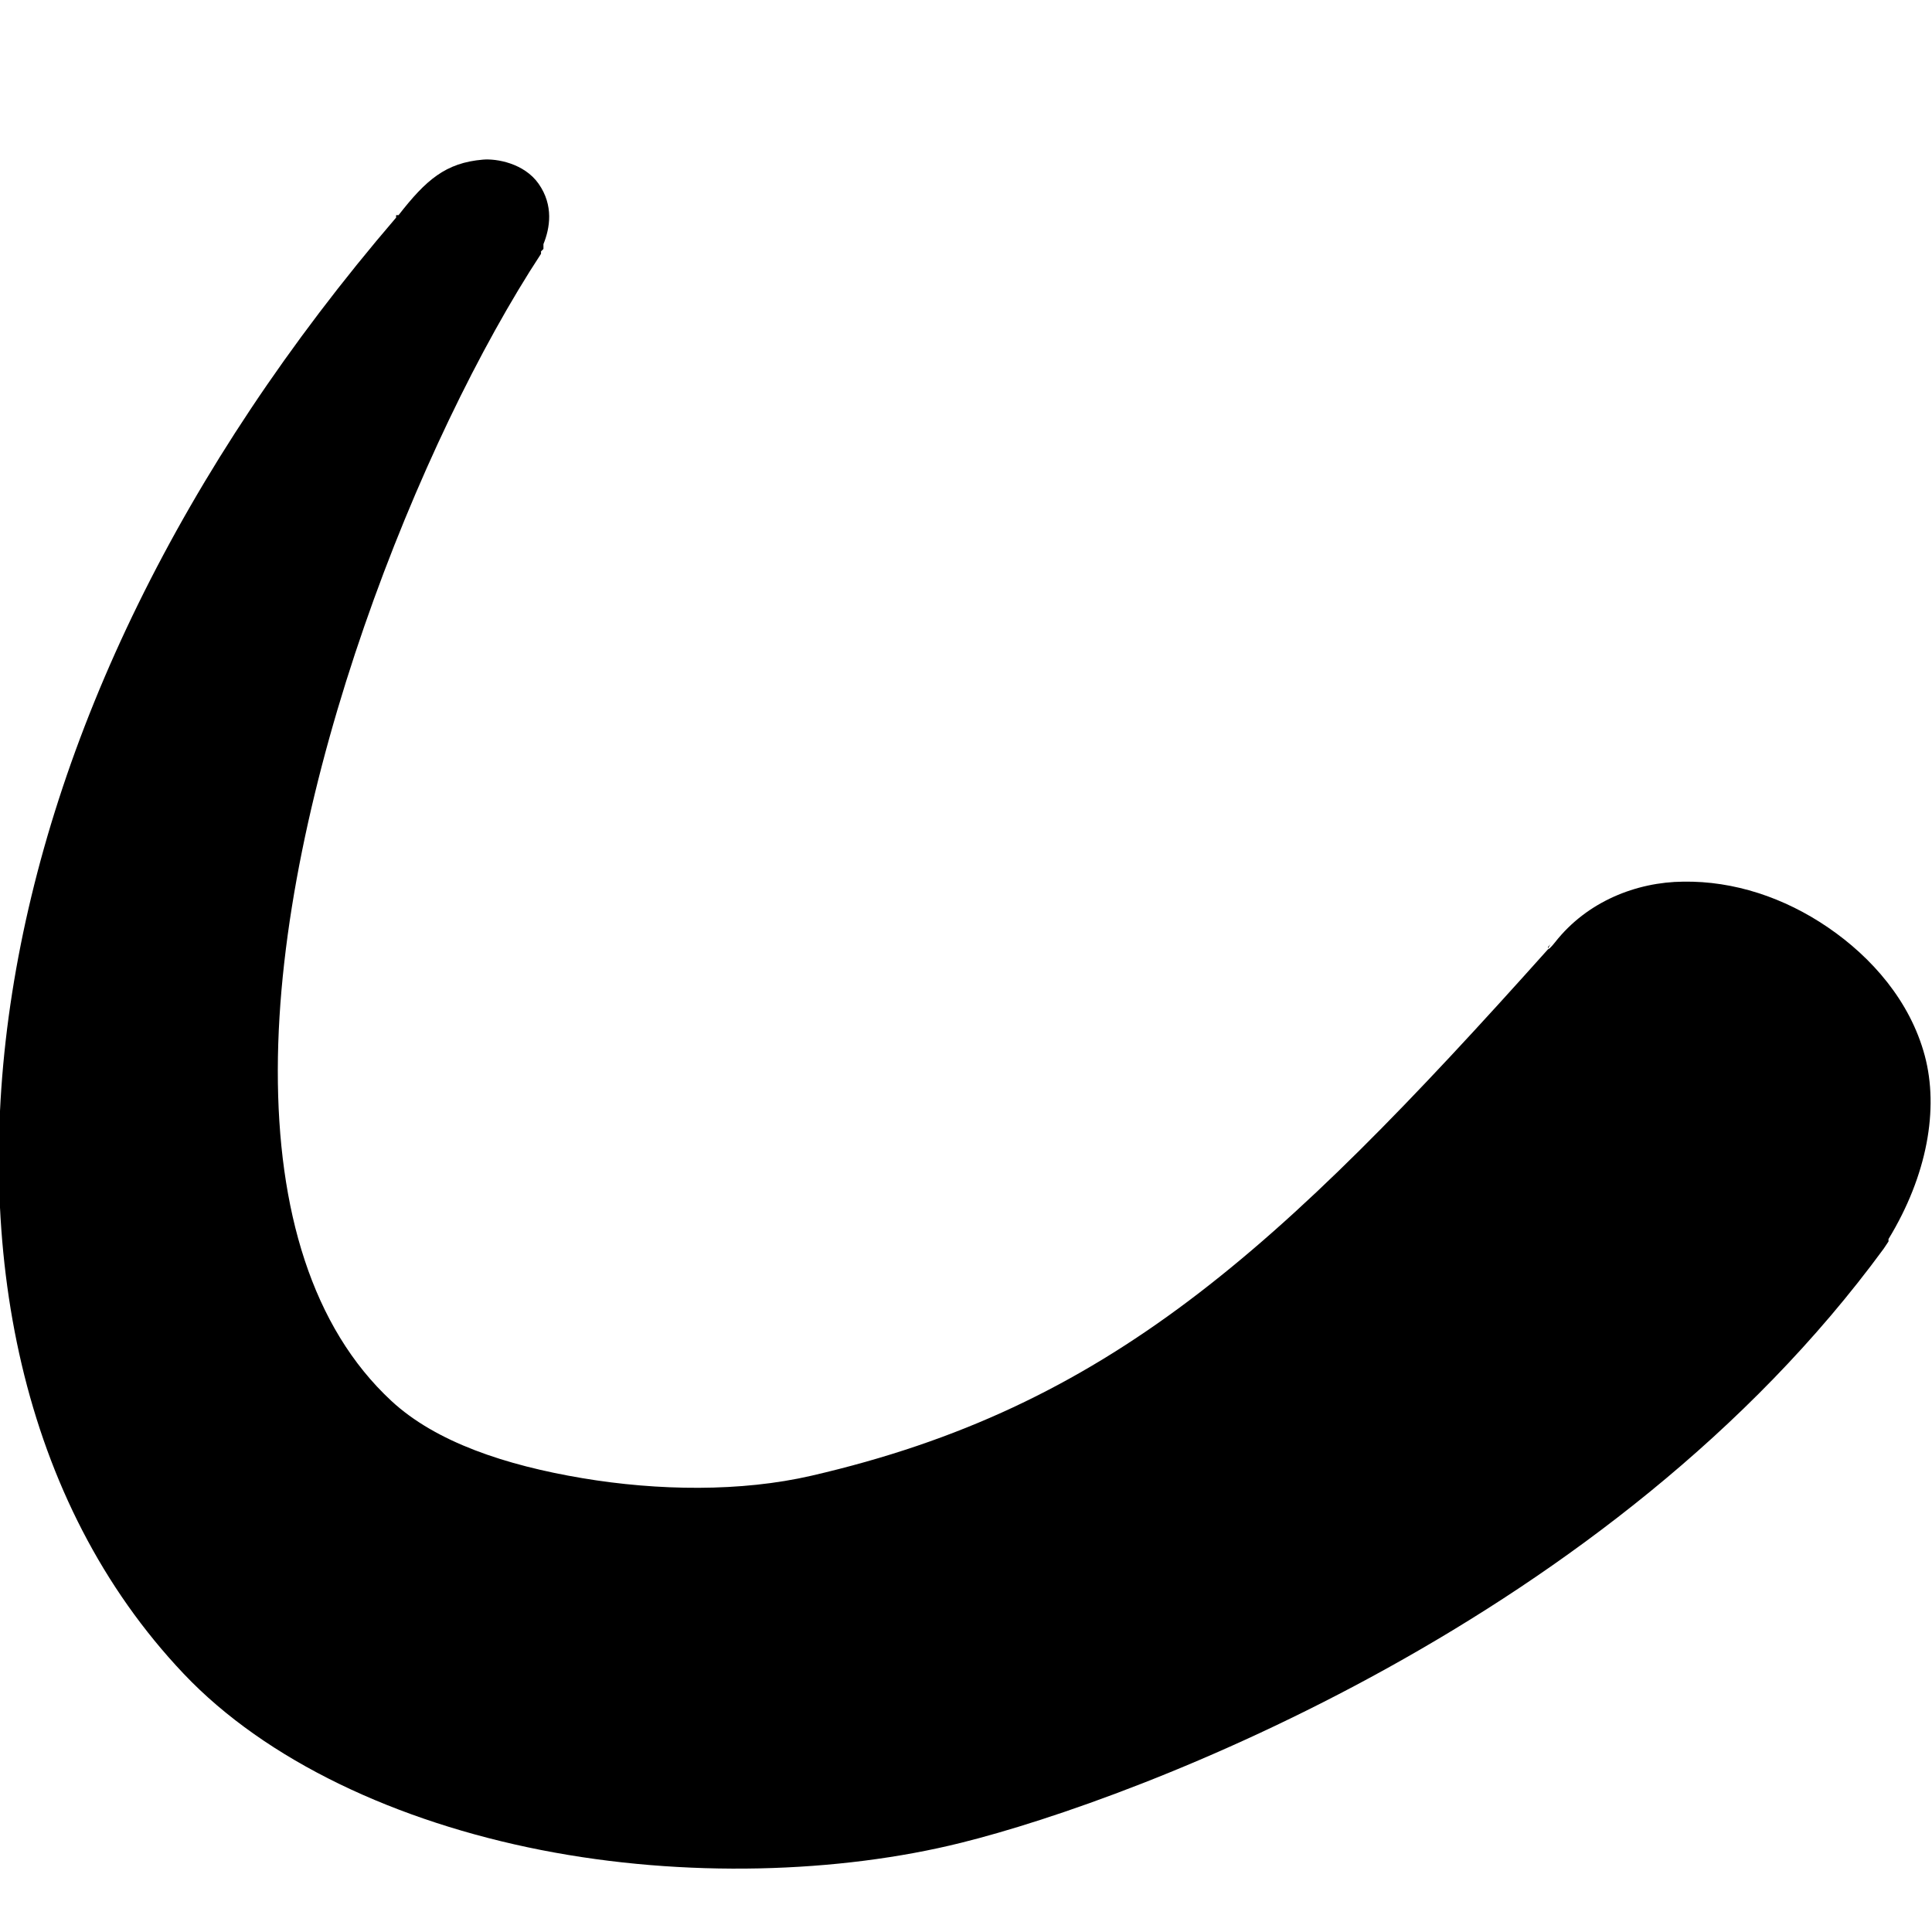 <?xml version="1.0" encoding="UTF-8" standalone="no"?>
<!-- Created with Inkscape (http://www.inkscape.org/) -->

<svg
   xmlns:dc="http://purl.org/dc/elements/1.1/"
   xmlns:cc="http://creativecommons.org/ns#"
   xmlns:rdf="http://www.w3.org/1999/02/22-rdf-syntax-ns#"
   xmlns:svg="http://www.w3.org/2000/svg"
   xmlns="http://www.w3.org/2000/svg"
   xmlns:sodipodi="http://sodipodi.sourceforge.net/DTD/sodipodi-0.dtd"
   xmlns:inkscape="http://www.inkscape.org/namespaces/inkscape"
   width="1000"
   height="1000"
   id="svg3888"
   version="1.1"
   inkscape:version="0.48.2 r9819"
   sodipodi:docname="layer_solid.svg">
  <defs
     id="defs3890" />
  <sodipodi:namedview
     id="base"
     pagecolor="#ffffff"
     bordercolor="#666666"
     borderopacity="1.0"
     inkscape:pageopacity="0.0"
     inkscape:pageshadow="2"
     inkscape:zoom="0.065785766"
     inkscape:cx="291.93337"
     inkscape:cy="1205.8015"
     inkscape:document-units="px"
     inkscape:current-layer="g3582"
     showgrid="false"
     inkscape:window-width="1402"
     inkscape:window-height="856"
     inkscape:window-x="38"
     inkscape:window-y="0"
     inkscape:window-maximized="1" />
  <g
     inkscape:label="Layer 1"
     inkscape:groupmode="layer"
     id="layer1"
     transform="translate(0,-52.362)">
    <g
       style="display:inline"
       id="g3582"
       transform="matrix(40.887,0,0,40.887,2575.176,-58573.169)">
      <g
         transform="matrix(1.019,0,0,1.019,-301.617,305.875)"
         style="display:inline"
         id="g6708">
        <rect
           style="fill:none;stroke:none"
           id="rect4316"
           width="24"
           height="24"
           x="234.169"
           y="1106.862" />
        <path
           style="font-size:medium;font-style:normal;font-variant:normal;font-weight:normal;font-stretch:normal;text-indent:0;text-align:start;text-decoration:none;line-height:normal;letter-spacing:normal;word-spacing:normal;text-transform:none;direction:ltr;block-progression:tb;writing-mode:lr-tb;text-anchor:start;baseline-shift:baseline;color:#000000;fill:#000000;fill-opacity:1;fill-rule:nonzero;stroke:none;stroke-width:1;marker:none;visibility:visible;display:inline;overflow:visible;enable-background:accumulate;font-family:Sans;-inkscape-font-specification:Sans"
           d="m 240.186,1108.919 c 0.166,-0.014 0.51,0.044 0.69,0.3 0.19,0.271 0.14,0.553 0.06,0.75 l 0,0.03 0,0.03 -0.03,0.03 0,0.03 c -1.501,2.289 -3.265,6.674 -3.27,10.14 -0.003,1.734 0.423,3.194 1.41,4.11 0.555,0.515 1.425,0.801 2.37,0.96 0.945,0.159 1.976,0.172 2.85,-0.03 3.673,-0.848 5.775,-2.767 9.15,-6.54 l 0,-0.03 0.03,-0.03 c -0.059,0.081 -0.033,0.088 0.06,-0.03 0.396,-0.503 1.007,-0.745 1.59,-0.75 0.628,-0.01 1.255,0.197 1.8,0.57 0.543,0.371 1.018,0.914 1.2,1.59 0.178,0.663 0.031,1.49 -0.45,2.28 l 0,0.03 -0.06,0.09 c -3.372,4.603 -9.245,6.829 -11.46,7.38 -1.516,0.378 -3.436,0.441 -5.22,0.09 -1.785,-0.351 -3.411,-1.104 -4.44,-2.19 -2.025,-2.137 -2.629,-5.284 -2.13,-8.46 0.498,-3.166 2.087,-6.503 4.77,-9.63 7e-5,0 -0.002,-0.025 0,-0.03 9.6e-4,0 0.028,0 0.03,0 0.34,-0.437 0.584,-0.651 1.05,-0.69 z"
           id="path4320"
           inkscape:connector-curvature="0"
           sodipodi:nodetypes="cccccccccsccccccsscccscssccccc" />
      </g>
    </g>
  </g>
</svg>
